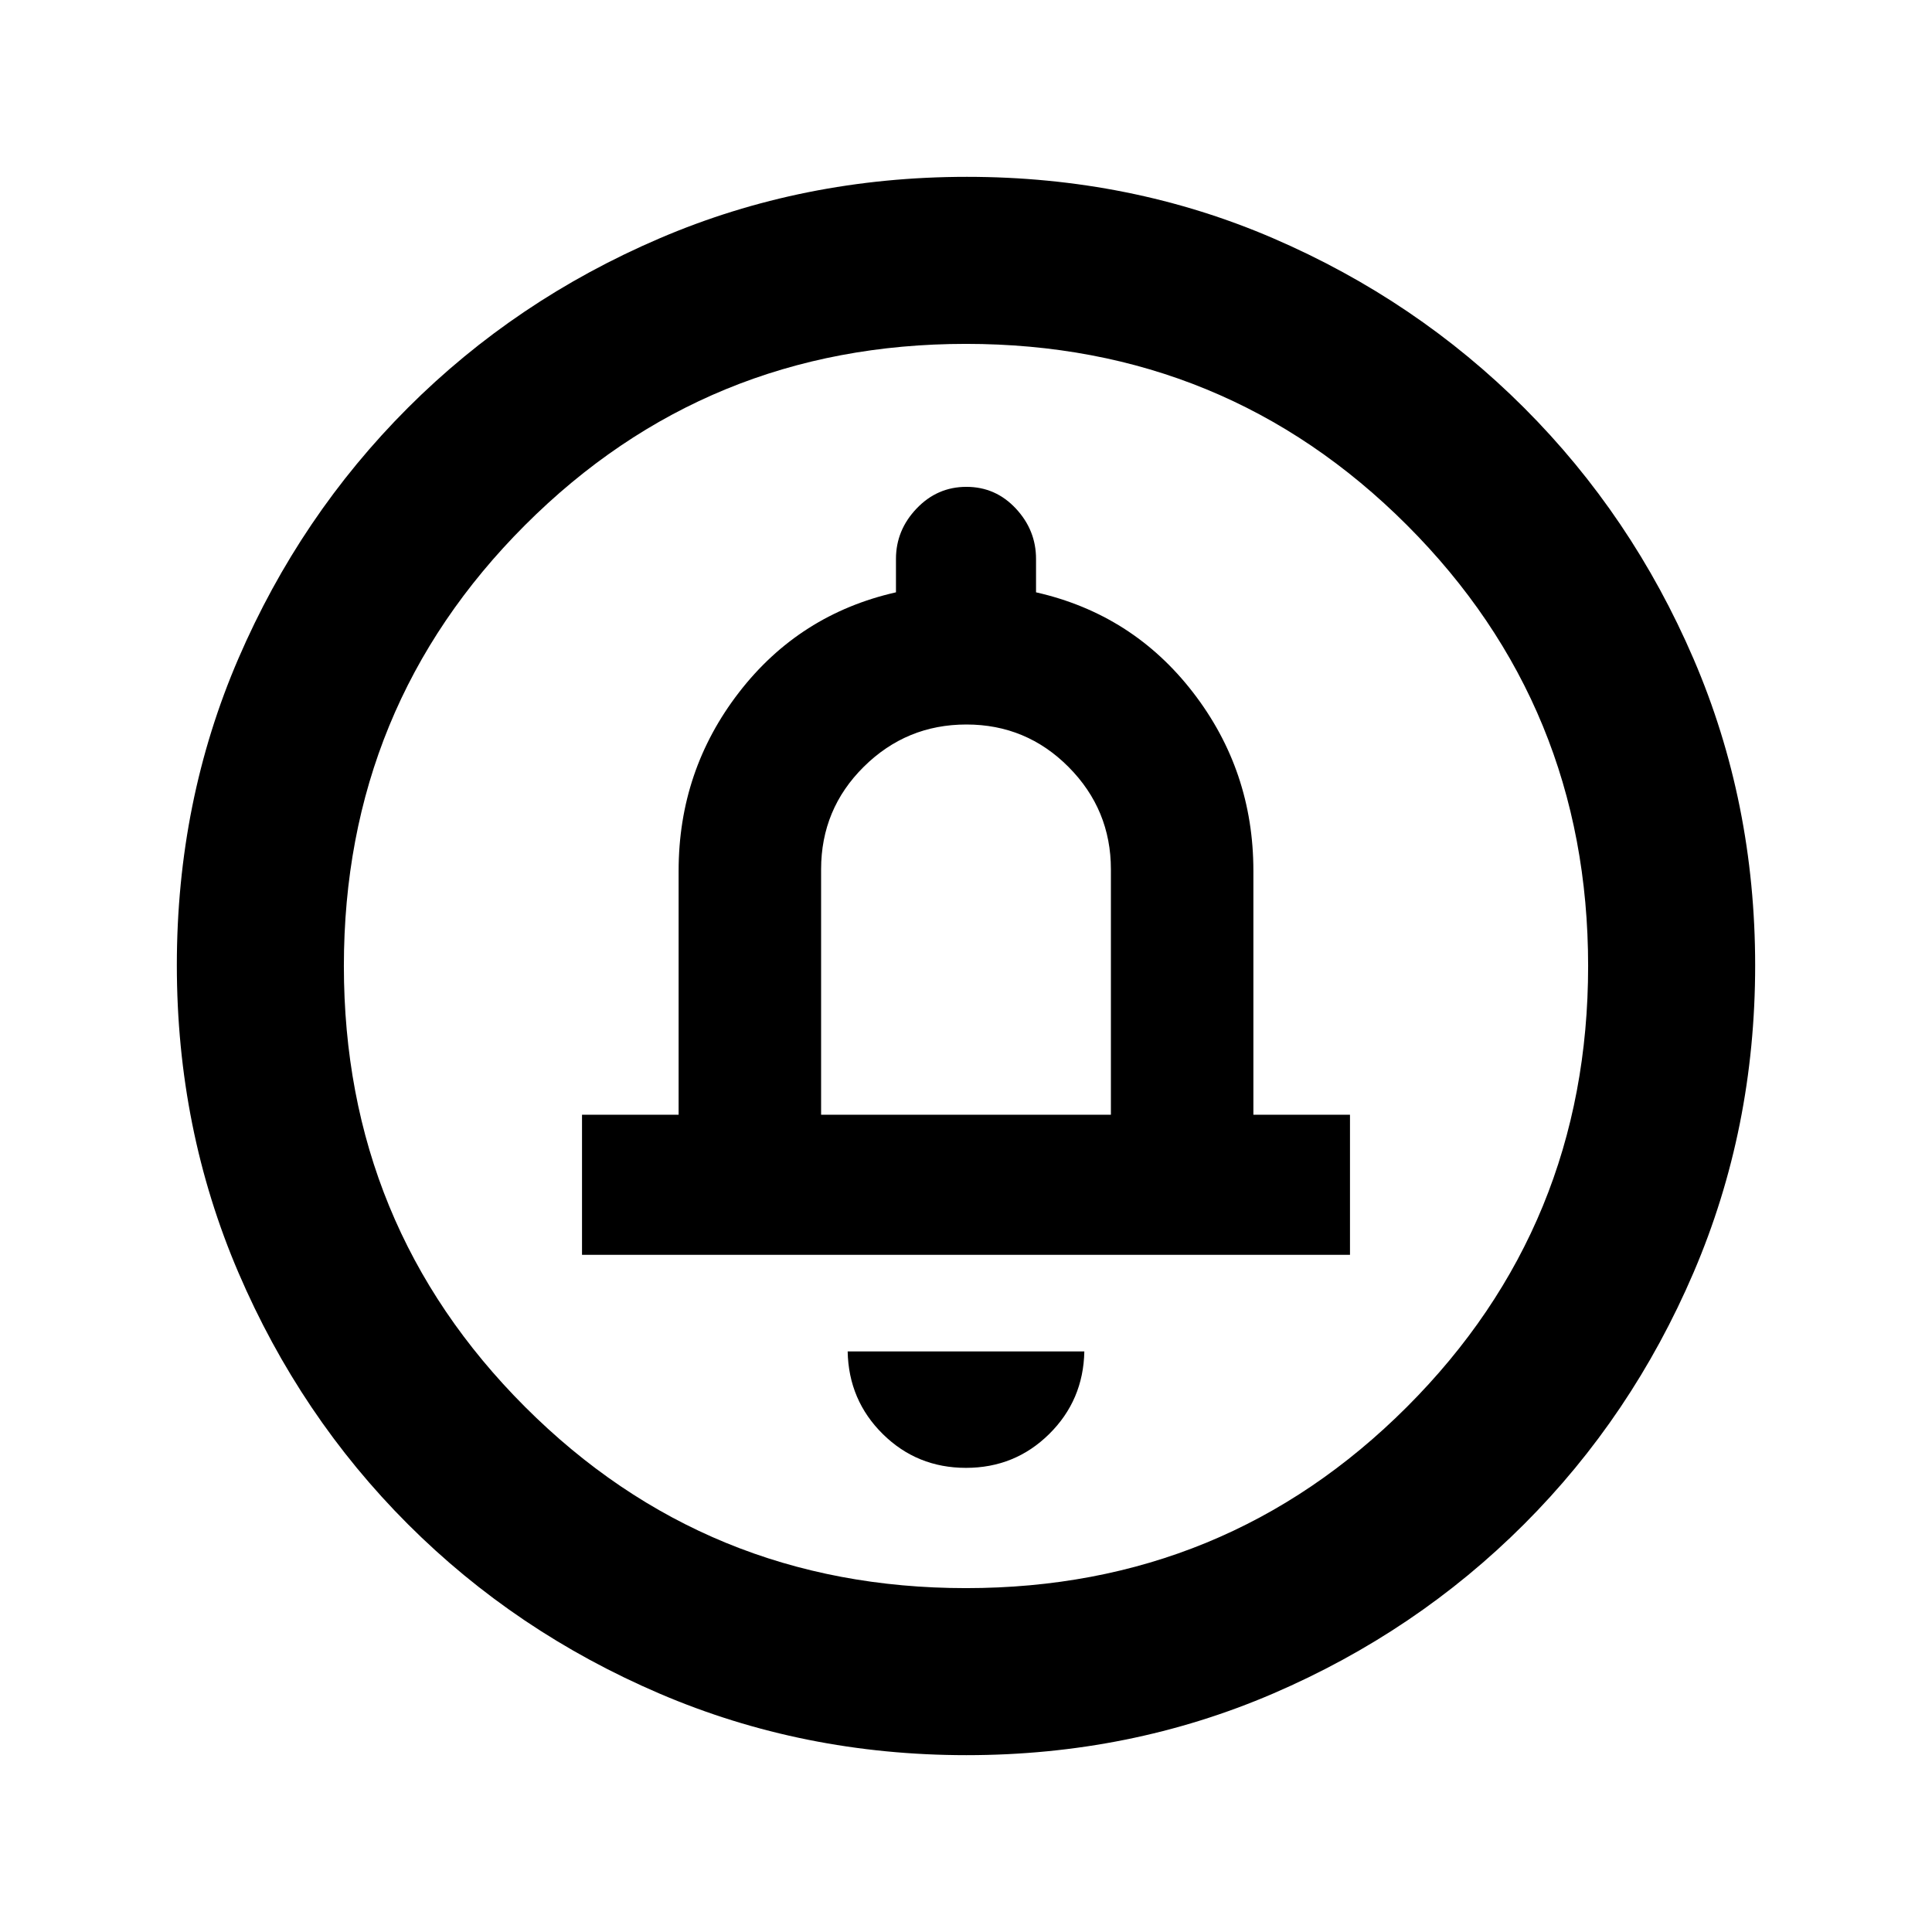 <svg xmlns="http://www.w3.org/2000/svg" height="20" viewBox="0 -960 960 960" width="20"><path d="M479.99-230.63q24.29 0 41.31-16.78 17.03-16.79 17.5-41.07H421.2q.47 24.28 17.48 41.07 17.01 16.78 41.31 16.78ZM289.2-336.48h381.6v-69.61h-48v-121.19q0-49.82-30-88.67t-78-49.73v-16.6q0-14.29-10.05-25.05-10.05-10.76-24.54-10.76-14.49 0-24.75 10.76t-10.26 25.05v16.6q-48 10.88-78 49.73-30 38.85-30 88.67v121.19h-48v69.61ZM408-406.09V-528q0-30 21.21-51t51-21Q510-600 531-578.85T552-528v121.91H408Zm72.28 318.22q-81.19 0-152.62-30.62-71.44-30.62-125-84.17-53.55-53.56-84.17-124.95Q87.87-399 87.87-480.46q0-81.45 30.62-152.38 30.62-70.94 84.17-124.5 53.56-53.55 124.95-84.17 71.39-30.62 152.85-30.62 81.45 0 152.38 30.62 70.94 30.62 124.5 84.17 53.55 53.56 84.17 124.72 30.62 71.16 30.62 152.34 0 81.19-30.62 152.62-30.62 71.44-84.17 125-53.56 53.55-124.72 84.17-71.16 30.62-152.34 30.62Zm-.28-83q129.04 0 219.09-90.04 90.04-90.05 90.04-219.09 0-129.04-90.04-219.09-90.05-90.04-219.09-90.04-129.04 0-219.09 90.04-90.04 90.05-90.04 219.09 0 129.04 90.04 219.09 90.05 90.04 219.09 90.04ZM480-480Z"/></svg>
